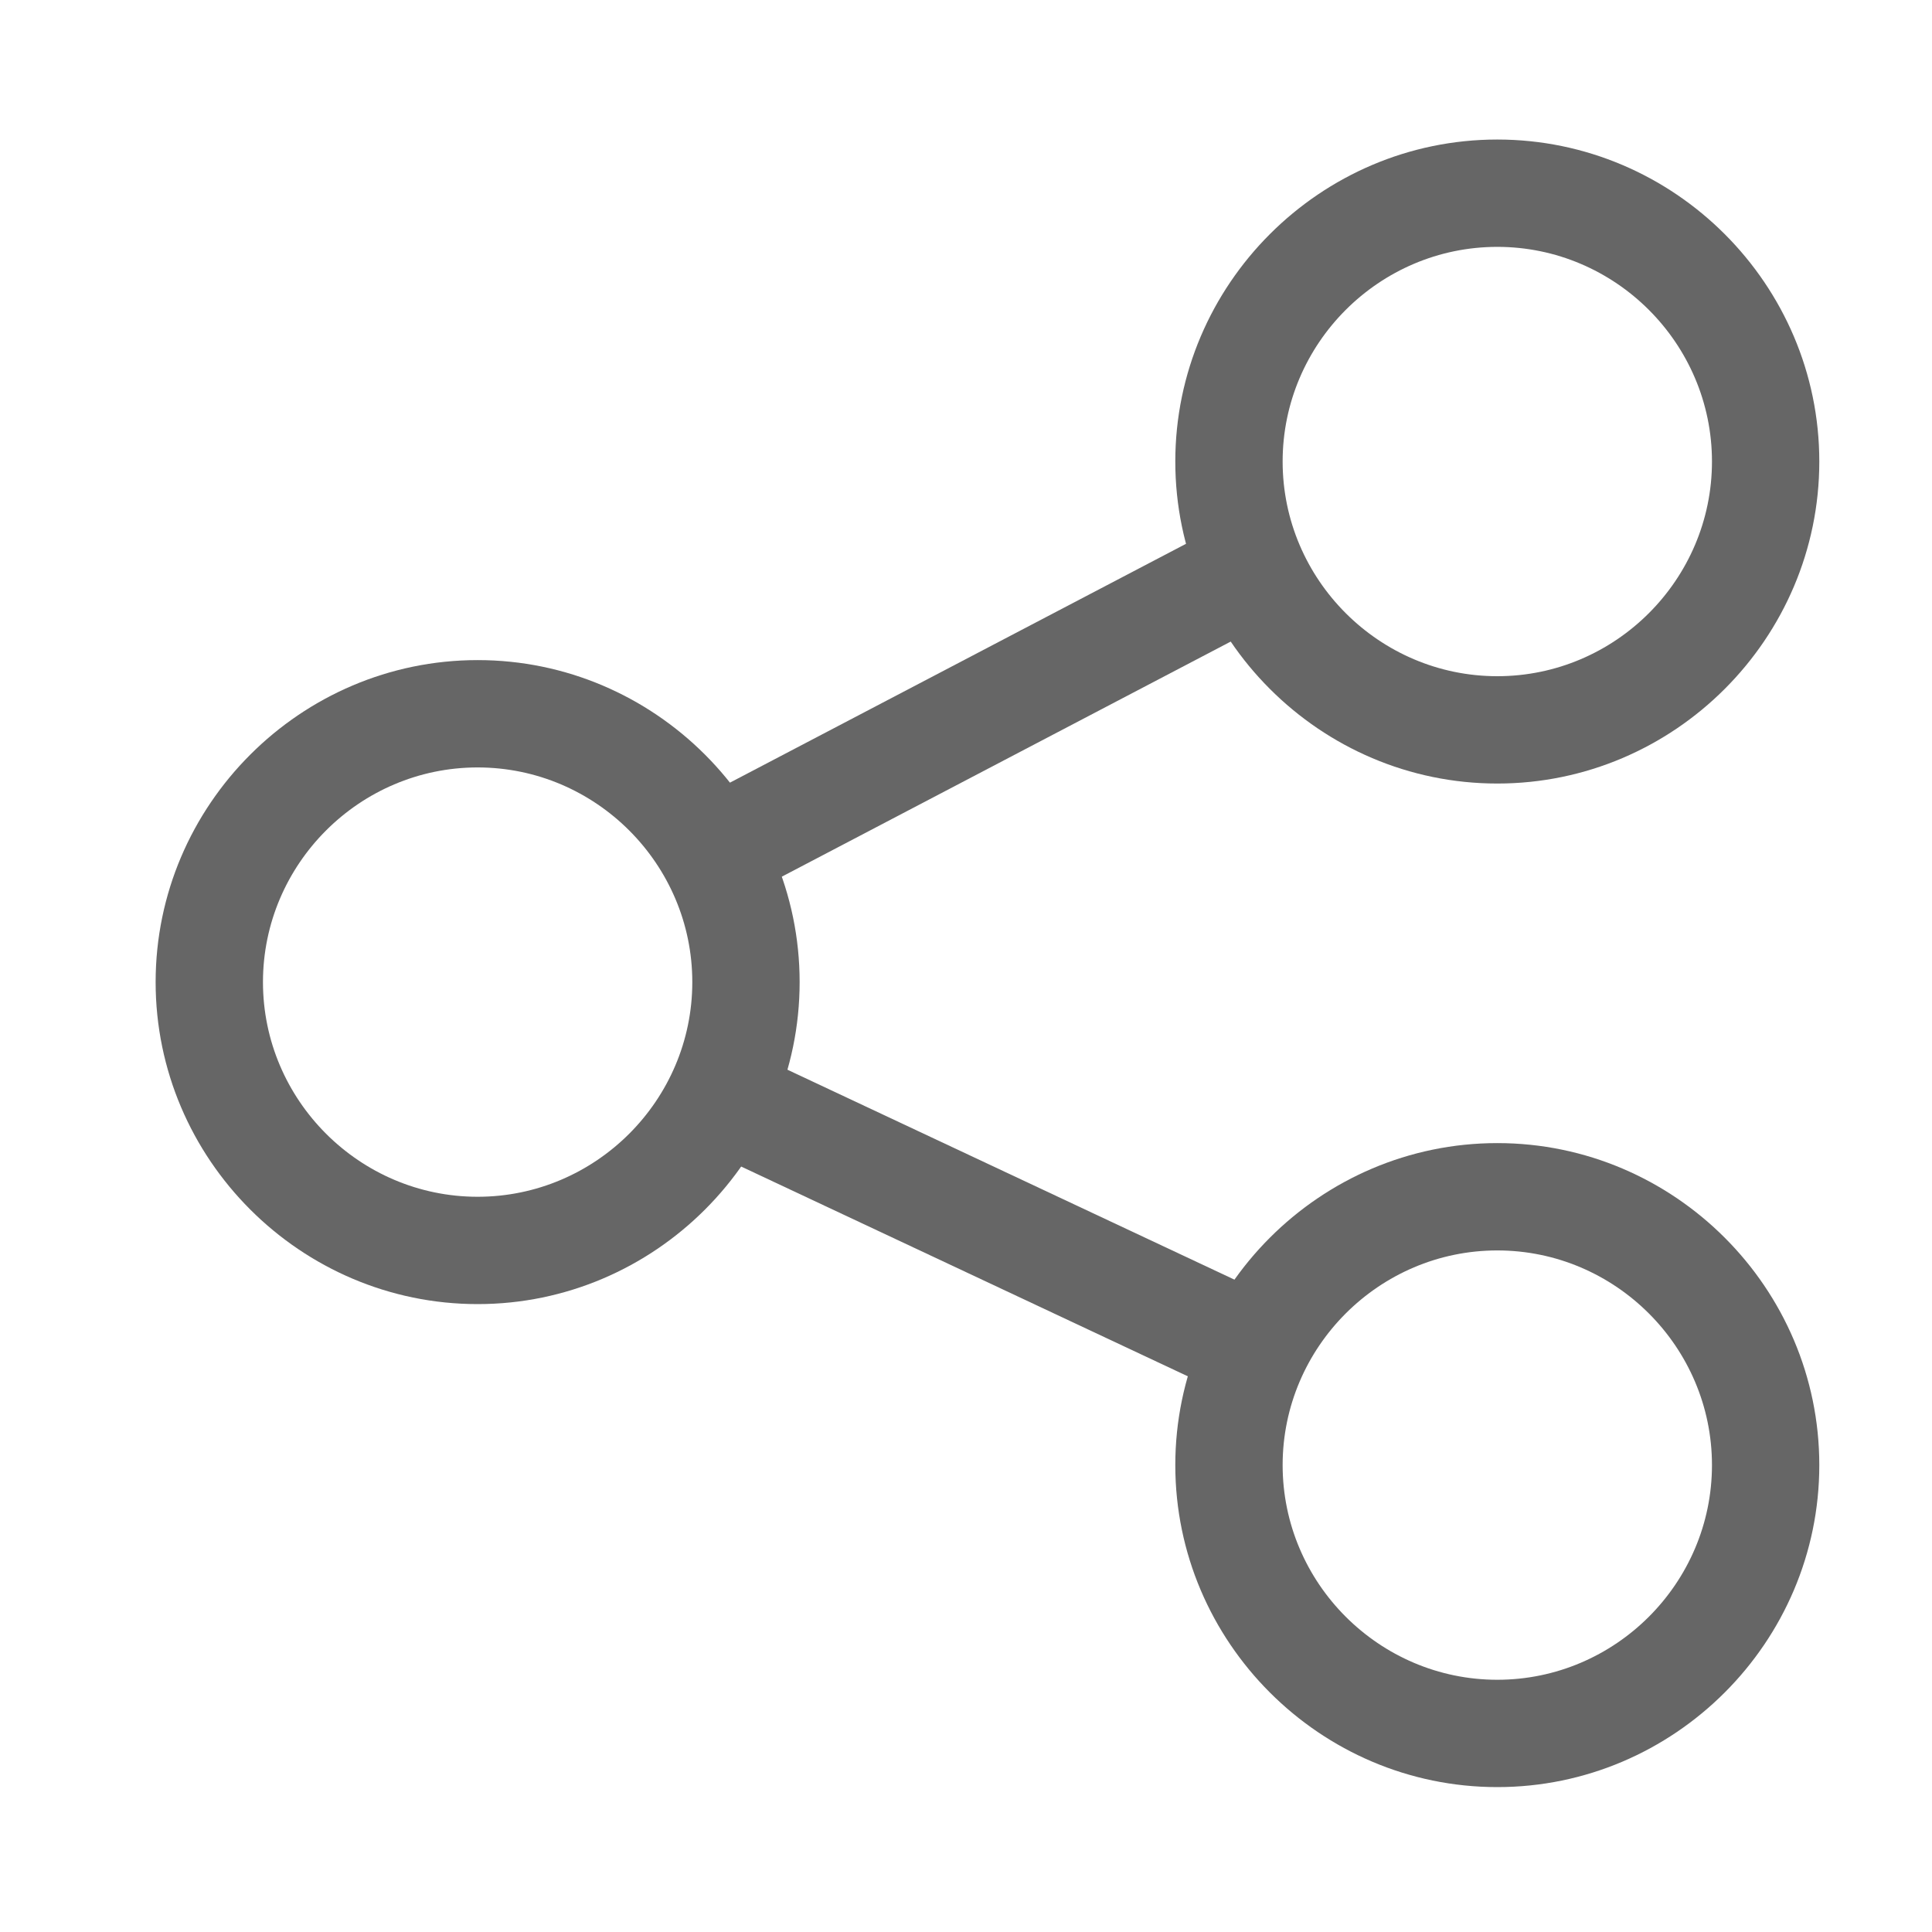 <?xml version="1.0" encoding="utf-8"?>
<!-- Generator: Adobe Illustrator 25.4.1, SVG Export Plug-In . SVG Version: 6.00 Build 0)  -->
<svg version="1.1" id="Layer_1" xmlns="http://www.w3.org/2000/svg" xmlns:xlink="http://www.w3.org/1999/xlink" x="0px" y="0px"
	 viewBox="0 0 36 36" style="enable-background:new 0 0 36 36;" xml:space="preserve">
<style type="text/css">
	.st0{fill:#666666;}
</style>
<g>
	<path class="st0" d="M27.9,14.6c-3.3,0-6-2.7-6-6s2.7-6,6-6s6,2.7,6,6S31.2,14.6,27.9,14.6z M27.9,4.6c-2.2,0-4,1.8-4,4s1.8,4,4,4
		s4-1.8,4-4S30.1,4.6,27.9,4.6z"/>
	<path class="st0" d="M27.9,33.3c-3.3,0-6-2.7-6-6s2.7-6,6-6s6,2.7,6,6S31.2,33.3,27.9,33.3z M27.9,23.3c-2.2,0-4,1.8-4,4s1.8,4,4,4
		s4-1.8,4-4S30.1,23.3,27.9,23.3z"/>
	<path class="st0" d="M8.9,24.3c-3.3,0-6-2.7-6-6s2.7-6,6-6s6,2.7,6,6S12.2,24.3,8.9,24.3z M8.9,14.3c-2.2,0-4,1.8-4,4s1.8,4,4,4
		s4-1.8,4-4S11.1,14.3,8.9,14.3z"/>
	<rect x="17" y="17.1" transform="matrix(0.425 -0.905 0.905 0.425 -10.06 29.305)" class="st0" width="2" height="11"/>
	<rect x="12.4" y="12.3" transform="matrix(0.886 -0.464 0.464 0.886 -4.098 9.966)" class="st0" width="11.6" height="2"/>
</g>
</svg>
